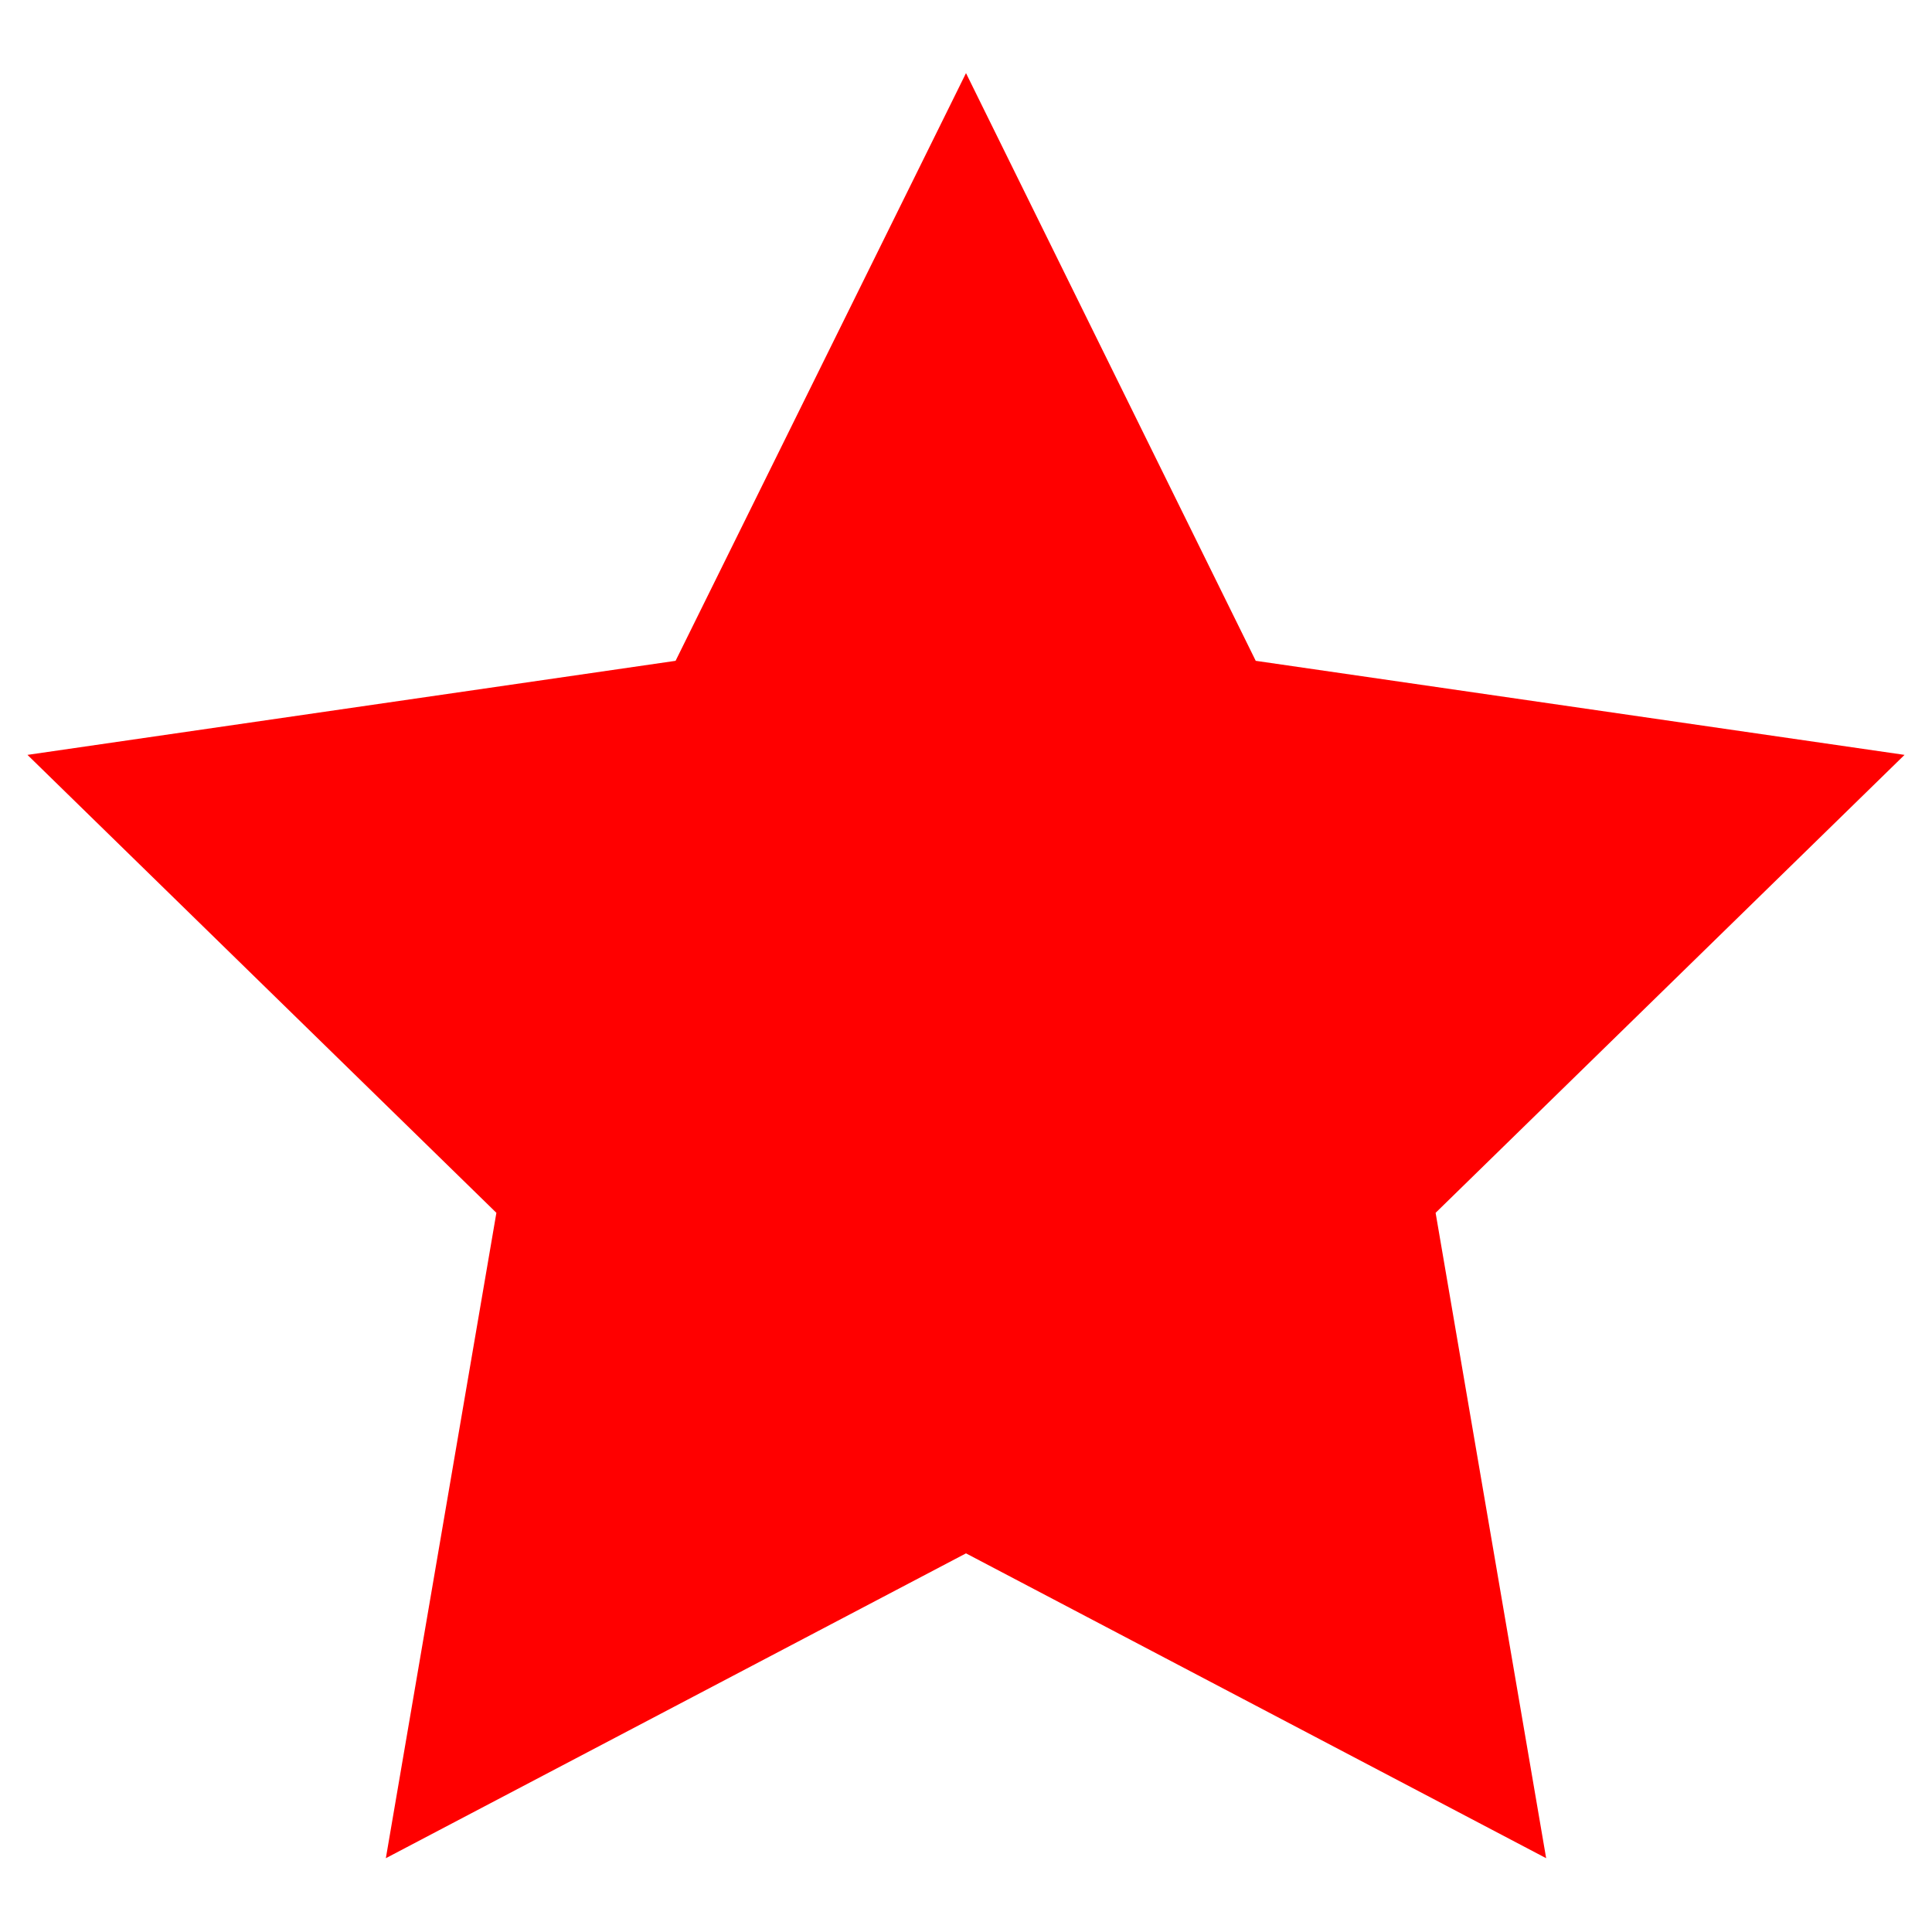 <svg xmlns="http://www.w3.org/2000/svg" viewBox="0 0 281.4 267.7" width="100" height="100"><path d="M140.7 3.8L98.4 89.4 4 103.1 72.3 169.8 56.2 263.8 140.7 219.4 225.2 263.8 209.1 169.8 277.4 103.1 182.9 89.4 140.7 3.8z" fill="#f00"/></svg>